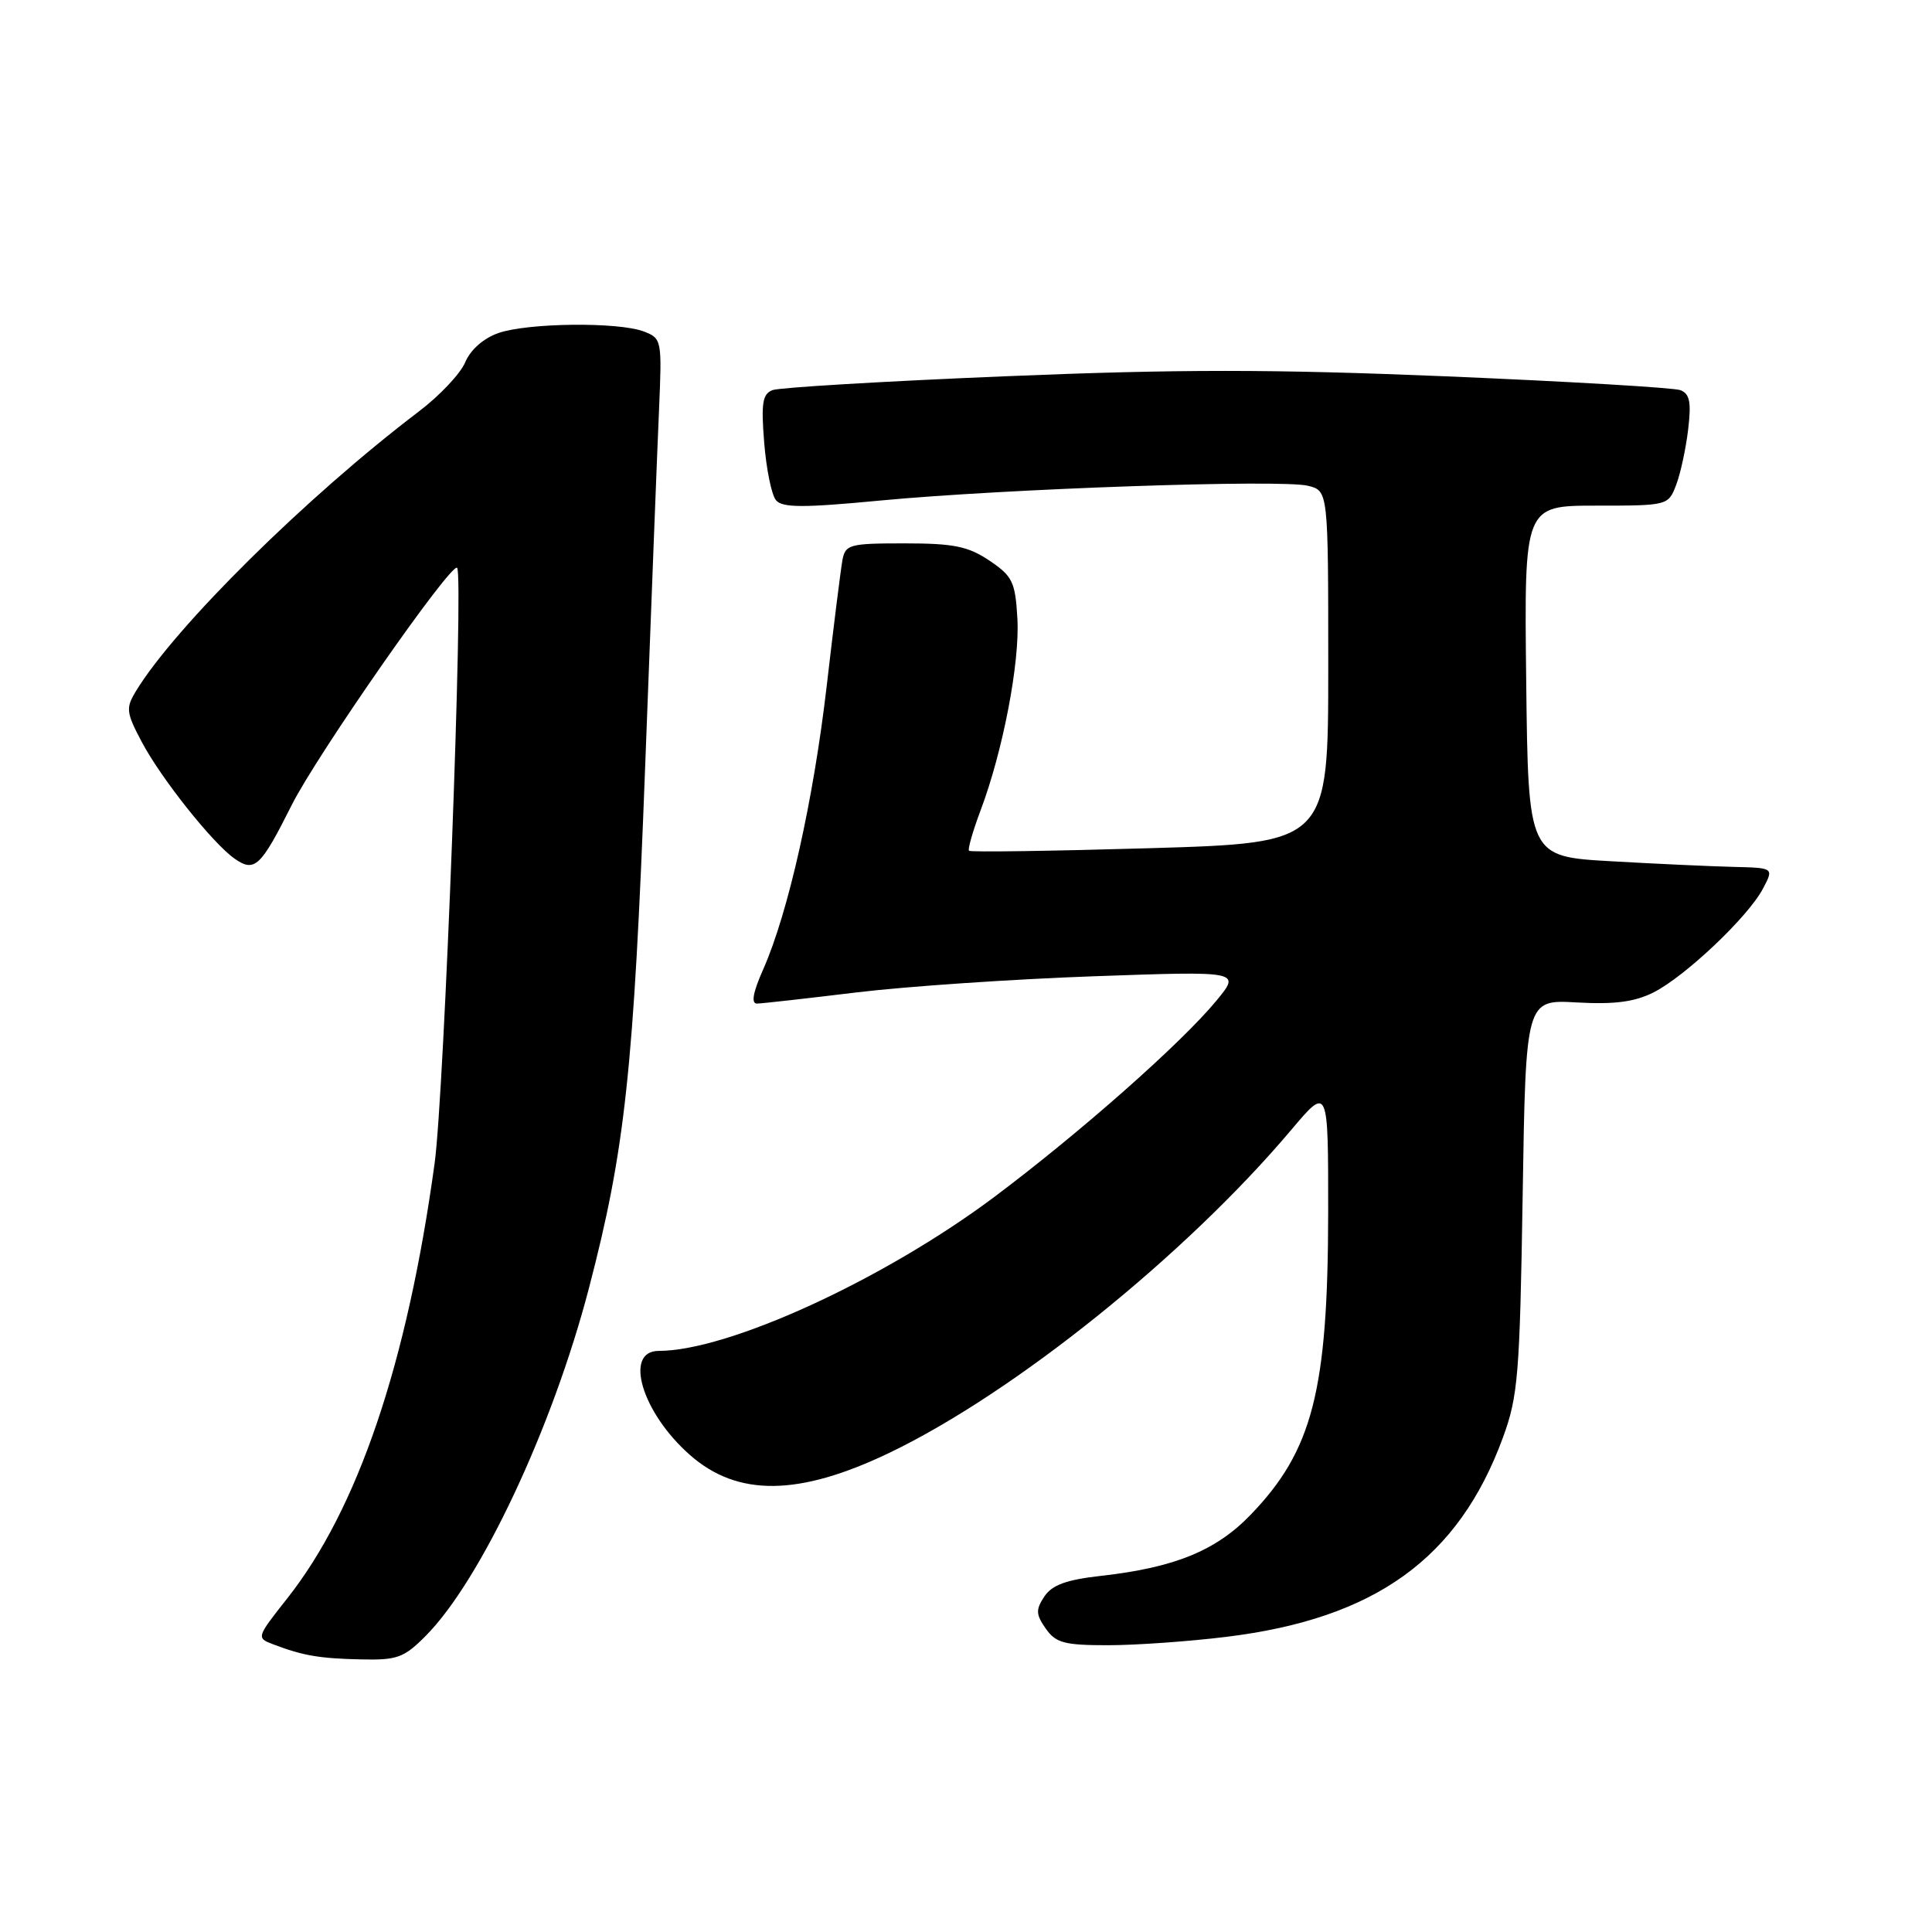 <?xml version="1.0" encoding="UTF-8" standalone="no"?>
<!DOCTYPE svg PUBLIC "-//W3C//DTD SVG 1.1//EN" "http://www.w3.org/Graphics/SVG/1.1/DTD/svg11.dtd" >
<svg xmlns="http://www.w3.org/2000/svg" xmlns:xlink="http://www.w3.org/1999/xlink" version="1.1" viewBox="0 0 256 256">
 <g >
 <path fill="currentColor"
d=" M 56.42 216.75 C 63.71 209.40 73.19 189.22 78.01 170.79 C 82.83 152.36 83.97 141.82 85.49 101.50 C 86.28 80.60 87.10 59.30 87.33 54.17 C 87.72 45.05 87.68 44.83 85.30 43.92 C 81.92 42.64 69.96 42.77 66.04 44.13 C 64.07 44.82 62.34 46.34 61.64 48.01 C 61.01 49.51 58.24 52.45 55.49 54.53 C 40.65 65.80 23.22 83.02 18.01 91.58 C 16.65 93.82 16.71 94.40 18.80 98.34 C 21.37 103.18 28.19 111.75 31.09 113.78 C 33.74 115.63 34.54 114.88 38.65 106.68 C 41.99 100.02 59.80 74.47 60.57 75.24 C 61.46 76.13 58.87 144.79 57.59 154.14 C 53.95 180.68 47.41 199.97 38.05 211.81 C 33.97 216.98 33.95 217.03 36.22 217.89 C 40.17 219.39 42.34 219.76 47.85 219.88 C 52.63 219.99 53.54 219.66 56.42 216.75 Z  M 162.50 216.89 C 182.22 214.47 193.26 206.52 199.14 190.50 C 201.15 185.02 201.38 182.23 201.76 158.47 C 202.17 132.44 202.17 132.44 208.93 132.83 C 213.93 133.11 216.59 132.76 219.10 131.50 C 223.29 129.39 231.65 121.47 233.60 117.75 C 235.05 115.00 235.05 115.00 229.78 114.87 C 226.87 114.80 219.55 114.47 213.50 114.12 C 202.50 113.50 202.50 113.50 202.23 90.25 C 201.96 67.00 201.96 67.00 211.51 67.00 C 221.00 67.00 221.06 66.98 222.10 64.25 C 222.68 62.74 223.39 59.43 223.69 56.90 C 224.12 53.30 223.90 52.18 222.67 51.70 C 221.81 51.37 207.88 50.55 191.71 49.87 C 168.60 48.91 156.09 48.91 133.16 49.86 C 117.11 50.52 103.26 51.35 102.37 51.69 C 101.03 52.20 100.84 53.42 101.26 58.66 C 101.54 62.16 102.24 65.59 102.82 66.28 C 103.66 67.29 106.41 67.30 116.68 66.32 C 133.15 64.76 169.84 63.49 173.32 64.37 C 176.00 65.04 176.00 65.04 176.00 88.36 C 176.00 111.69 176.00 111.69 152.38 112.39 C 139.38 112.77 128.59 112.93 128.40 112.73 C 128.21 112.54 128.89 110.16 129.91 107.44 C 132.89 99.55 135.14 87.82 134.81 81.97 C 134.53 77.09 134.17 76.35 131.10 74.28 C 128.28 72.39 126.37 72.00 119.87 72.00 C 112.54 72.00 112.01 72.14 111.62 74.25 C 111.40 75.49 110.46 82.95 109.55 90.83 C 107.79 106.03 104.46 120.91 101.13 128.44 C 99.77 131.50 99.50 132.99 100.31 132.98 C 100.96 132.97 106.90 132.30 113.50 131.50 C 120.10 130.70 134.26 129.74 144.96 129.36 C 164.42 128.67 164.42 128.67 161.19 132.58 C 156.56 138.21 143.06 150.13 131.70 158.64 C 117.08 169.57 96.52 179.00 87.29 179.00 C 82.60 179.00 85.06 187.21 91.43 192.80 C 97.74 198.35 105.84 198.26 117.82 192.52 C 134.36 184.59 157.06 166.35 171.11 149.70 C 176.00 143.90 176.00 143.90 175.99 160.70 C 175.96 184.29 173.93 192.20 165.70 200.73 C 161.13 205.47 155.64 207.71 145.96 208.80 C 141.30 209.32 139.40 210.01 138.38 211.55 C 137.23 213.29 137.25 213.92 138.57 215.80 C 139.90 217.70 141.04 218.00 146.81 218.00 C 150.49 218.00 157.55 217.50 162.50 216.89 Z "/>
</g>
</svg>